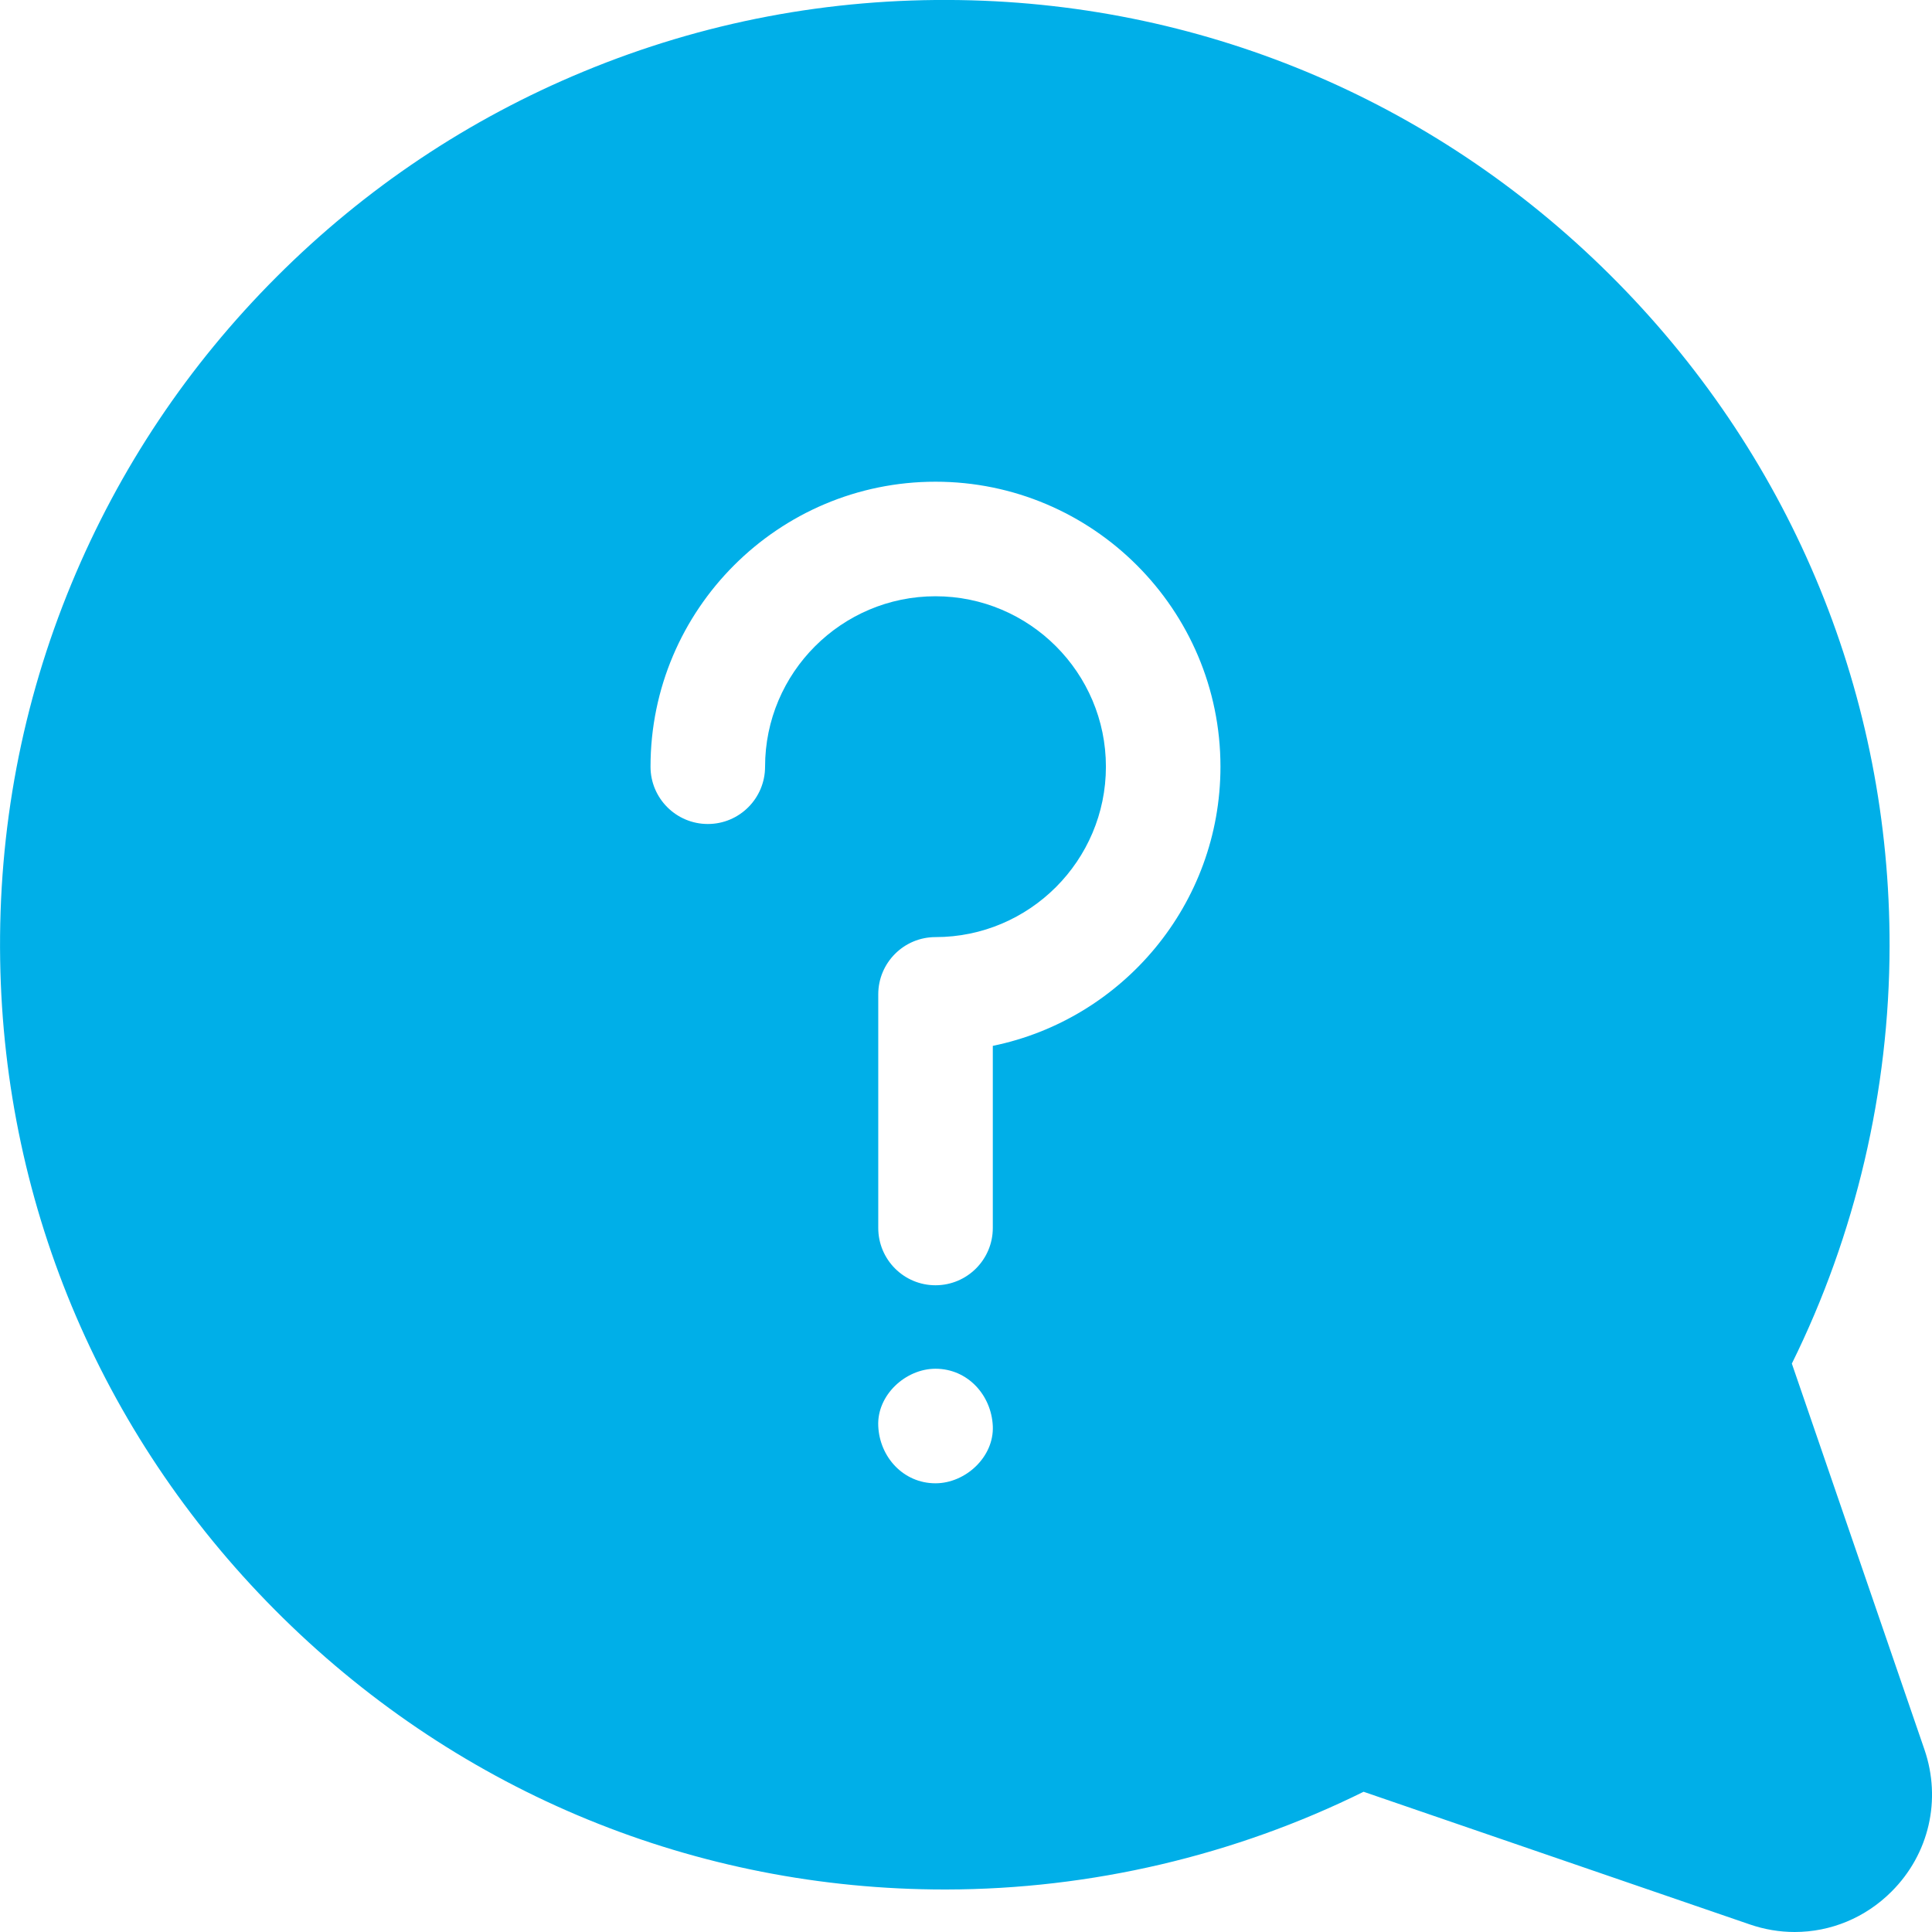 <svg width="24" height="24" viewBox="0 0 24 24" fill="none" xmlns="http://www.w3.org/2000/svg">
<path d="M23.906 21.733L22.259 16.939C23.051 15.337 23.47 13.551 23.473 11.755C23.478 8.661 22.281 5.735 20.102 3.517C17.923 1.299 15.02 0.05 11.927 0.001C10.306 -0.025 8.734 0.274 7.251 0.888C5.82 1.48 4.537 2.338 3.438 3.437C2.338 4.537 1.481 5.819 0.888 7.25C0.274 8.733 -0.024 10.306 0.002 11.926C0.051 15.019 1.3 17.922 3.518 20.101C5.732 22.276 8.649 23.472 11.737 23.472C11.743 23.472 11.749 23.472 11.755 23.472C13.552 23.469 15.337 23.05 16.939 22.258L21.734 23.905C21.919 23.969 22.108 24 22.294 24C22.739 24 23.171 23.825 23.498 23.497C23.964 23.032 24.12 22.356 23.906 21.733ZM11.621 18.426C11.222 18.426 10.927 18.1 10.91 17.715C10.892 17.331 11.249 17.003 11.621 17.003C12.02 17.003 12.315 17.329 12.333 17.715C12.35 18.099 11.993 18.426 11.621 18.426ZM12.333 12.992V15.254C12.333 15.647 12.014 15.966 11.621 15.966C11.228 15.966 10.91 15.647 10.91 15.254V12.352C10.91 11.96 11.228 11.641 11.621 11.641C12.788 11.641 13.738 10.691 13.738 9.524C13.738 8.357 12.788 7.407 11.621 7.407C10.454 7.407 9.504 8.357 9.504 9.524C9.504 9.917 9.186 10.236 8.793 10.236C8.4 10.236 8.081 9.917 8.081 9.524C8.081 7.572 9.669 5.984 11.621 5.984C13.573 5.984 15.161 7.572 15.161 9.524C15.161 11.232 13.945 12.662 12.333 12.992Z" fill="#00AFE8"/>
</svg>
